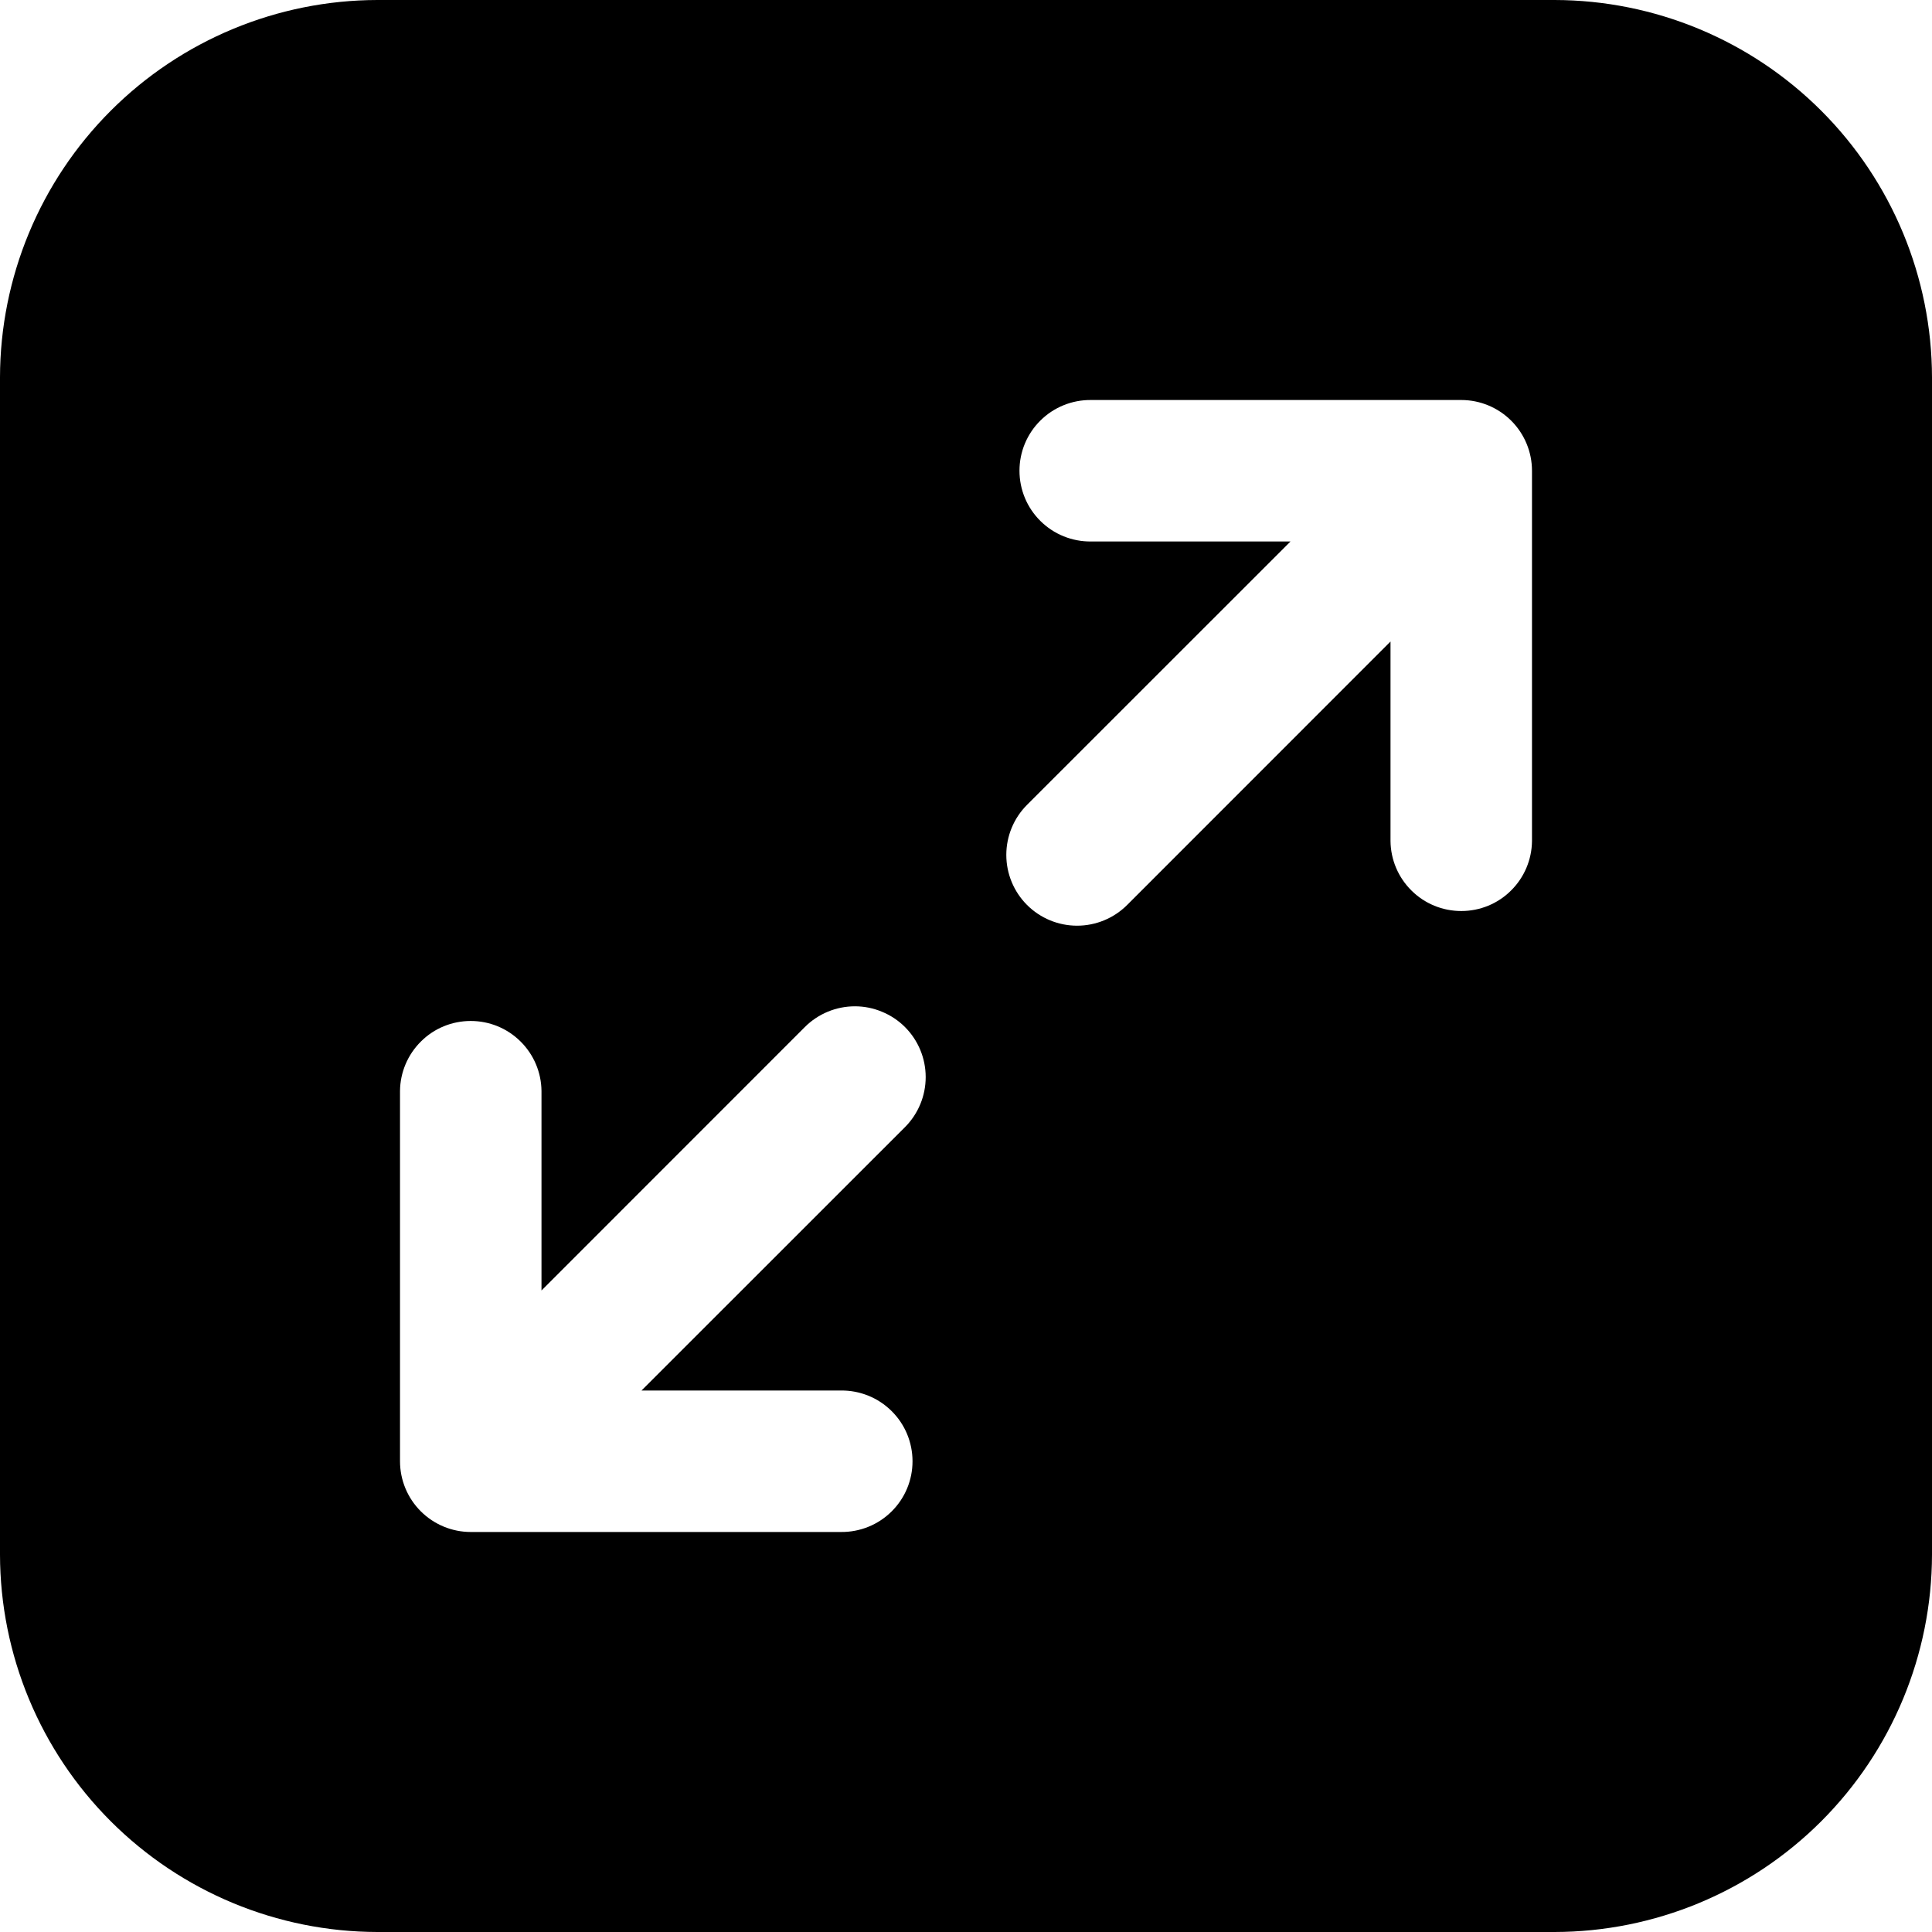 <svg width="22" height="22" viewBox="0 0 22 22" fill="none" xmlns="http://www.w3.org/2000/svg">
<path fill-rule="evenodd" clip-rule="evenodd" d="M4.297 0H17.703C18.842 0.002 19.934 0.456 20.739 1.261C21.544 2.066 21.998 3.158 22 4.297V17.703C21.998 18.842 21.544 19.934 20.739 20.739C19.934 21.544 18.842 21.998 17.703 22H4.297C3.158 21.998 2.066 21.544 1.261 20.739C0.456 19.934 0.002 18.842 0 17.703L0 4.297C0.002 3.158 0.456 2.066 1.261 1.261C2.066 0.456 3.158 0.002 4.297 0V0ZM4.555 16.64C4.555 16.853 4.64 17.058 4.791 17.209C4.942 17.36 5.147 17.445 5.36 17.445H9.577C9.684 17.446 9.789 17.426 9.888 17.386C9.987 17.346 10.076 17.287 10.152 17.212C10.228 17.137 10.288 17.048 10.329 16.95C10.37 16.852 10.391 16.746 10.391 16.64C10.391 16.533 10.37 16.428 10.329 16.329C10.288 16.231 10.228 16.142 10.152 16.067C10.076 15.992 9.987 15.933 9.888 15.893C9.789 15.853 9.684 15.833 9.577 15.834H7.305L10.305 12.835C10.456 12.684 10.541 12.479 10.541 12.265C10.541 12.051 10.456 11.846 10.305 11.695C10.23 11.62 10.141 11.561 10.043 11.521C9.946 11.48 9.841 11.459 9.735 11.459C9.521 11.459 9.316 11.544 9.165 11.695L6.166 14.695V12.423C6.164 12.211 6.078 12.008 5.927 11.859C5.776 11.709 5.573 11.626 5.36 11.626C5.148 11.626 4.944 11.709 4.794 11.859C4.643 12.008 4.557 12.211 4.555 12.423V16.64ZM17.445 5.36C17.445 5.147 17.36 4.942 17.209 4.791C17.058 4.64 16.853 4.555 16.64 4.555H12.423C12.316 4.554 12.211 4.574 12.112 4.614C12.013 4.654 11.924 4.713 11.848 4.788C11.772 4.863 11.712 4.952 11.671 5.05C11.63 5.148 11.609 5.254 11.609 5.36C11.609 5.467 11.63 5.572 11.671 5.671C11.712 5.769 11.772 5.858 11.848 5.933C11.924 6.008 12.013 6.067 12.112 6.107C12.211 6.147 12.316 6.167 12.423 6.166H14.695L11.695 9.165C11.544 9.316 11.459 9.521 11.459 9.735C11.459 9.949 11.544 10.154 11.695 10.305C11.846 10.456 12.051 10.541 12.265 10.541C12.479 10.541 12.684 10.456 12.835 10.305L15.834 7.305V9.577C15.836 9.789 15.922 9.992 16.073 10.141C16.224 10.291 16.427 10.374 16.64 10.374C16.852 10.374 17.056 10.291 17.206 10.141C17.357 9.992 17.443 9.789 17.445 9.577V5.36Z" fill="black"/>
</svg>
